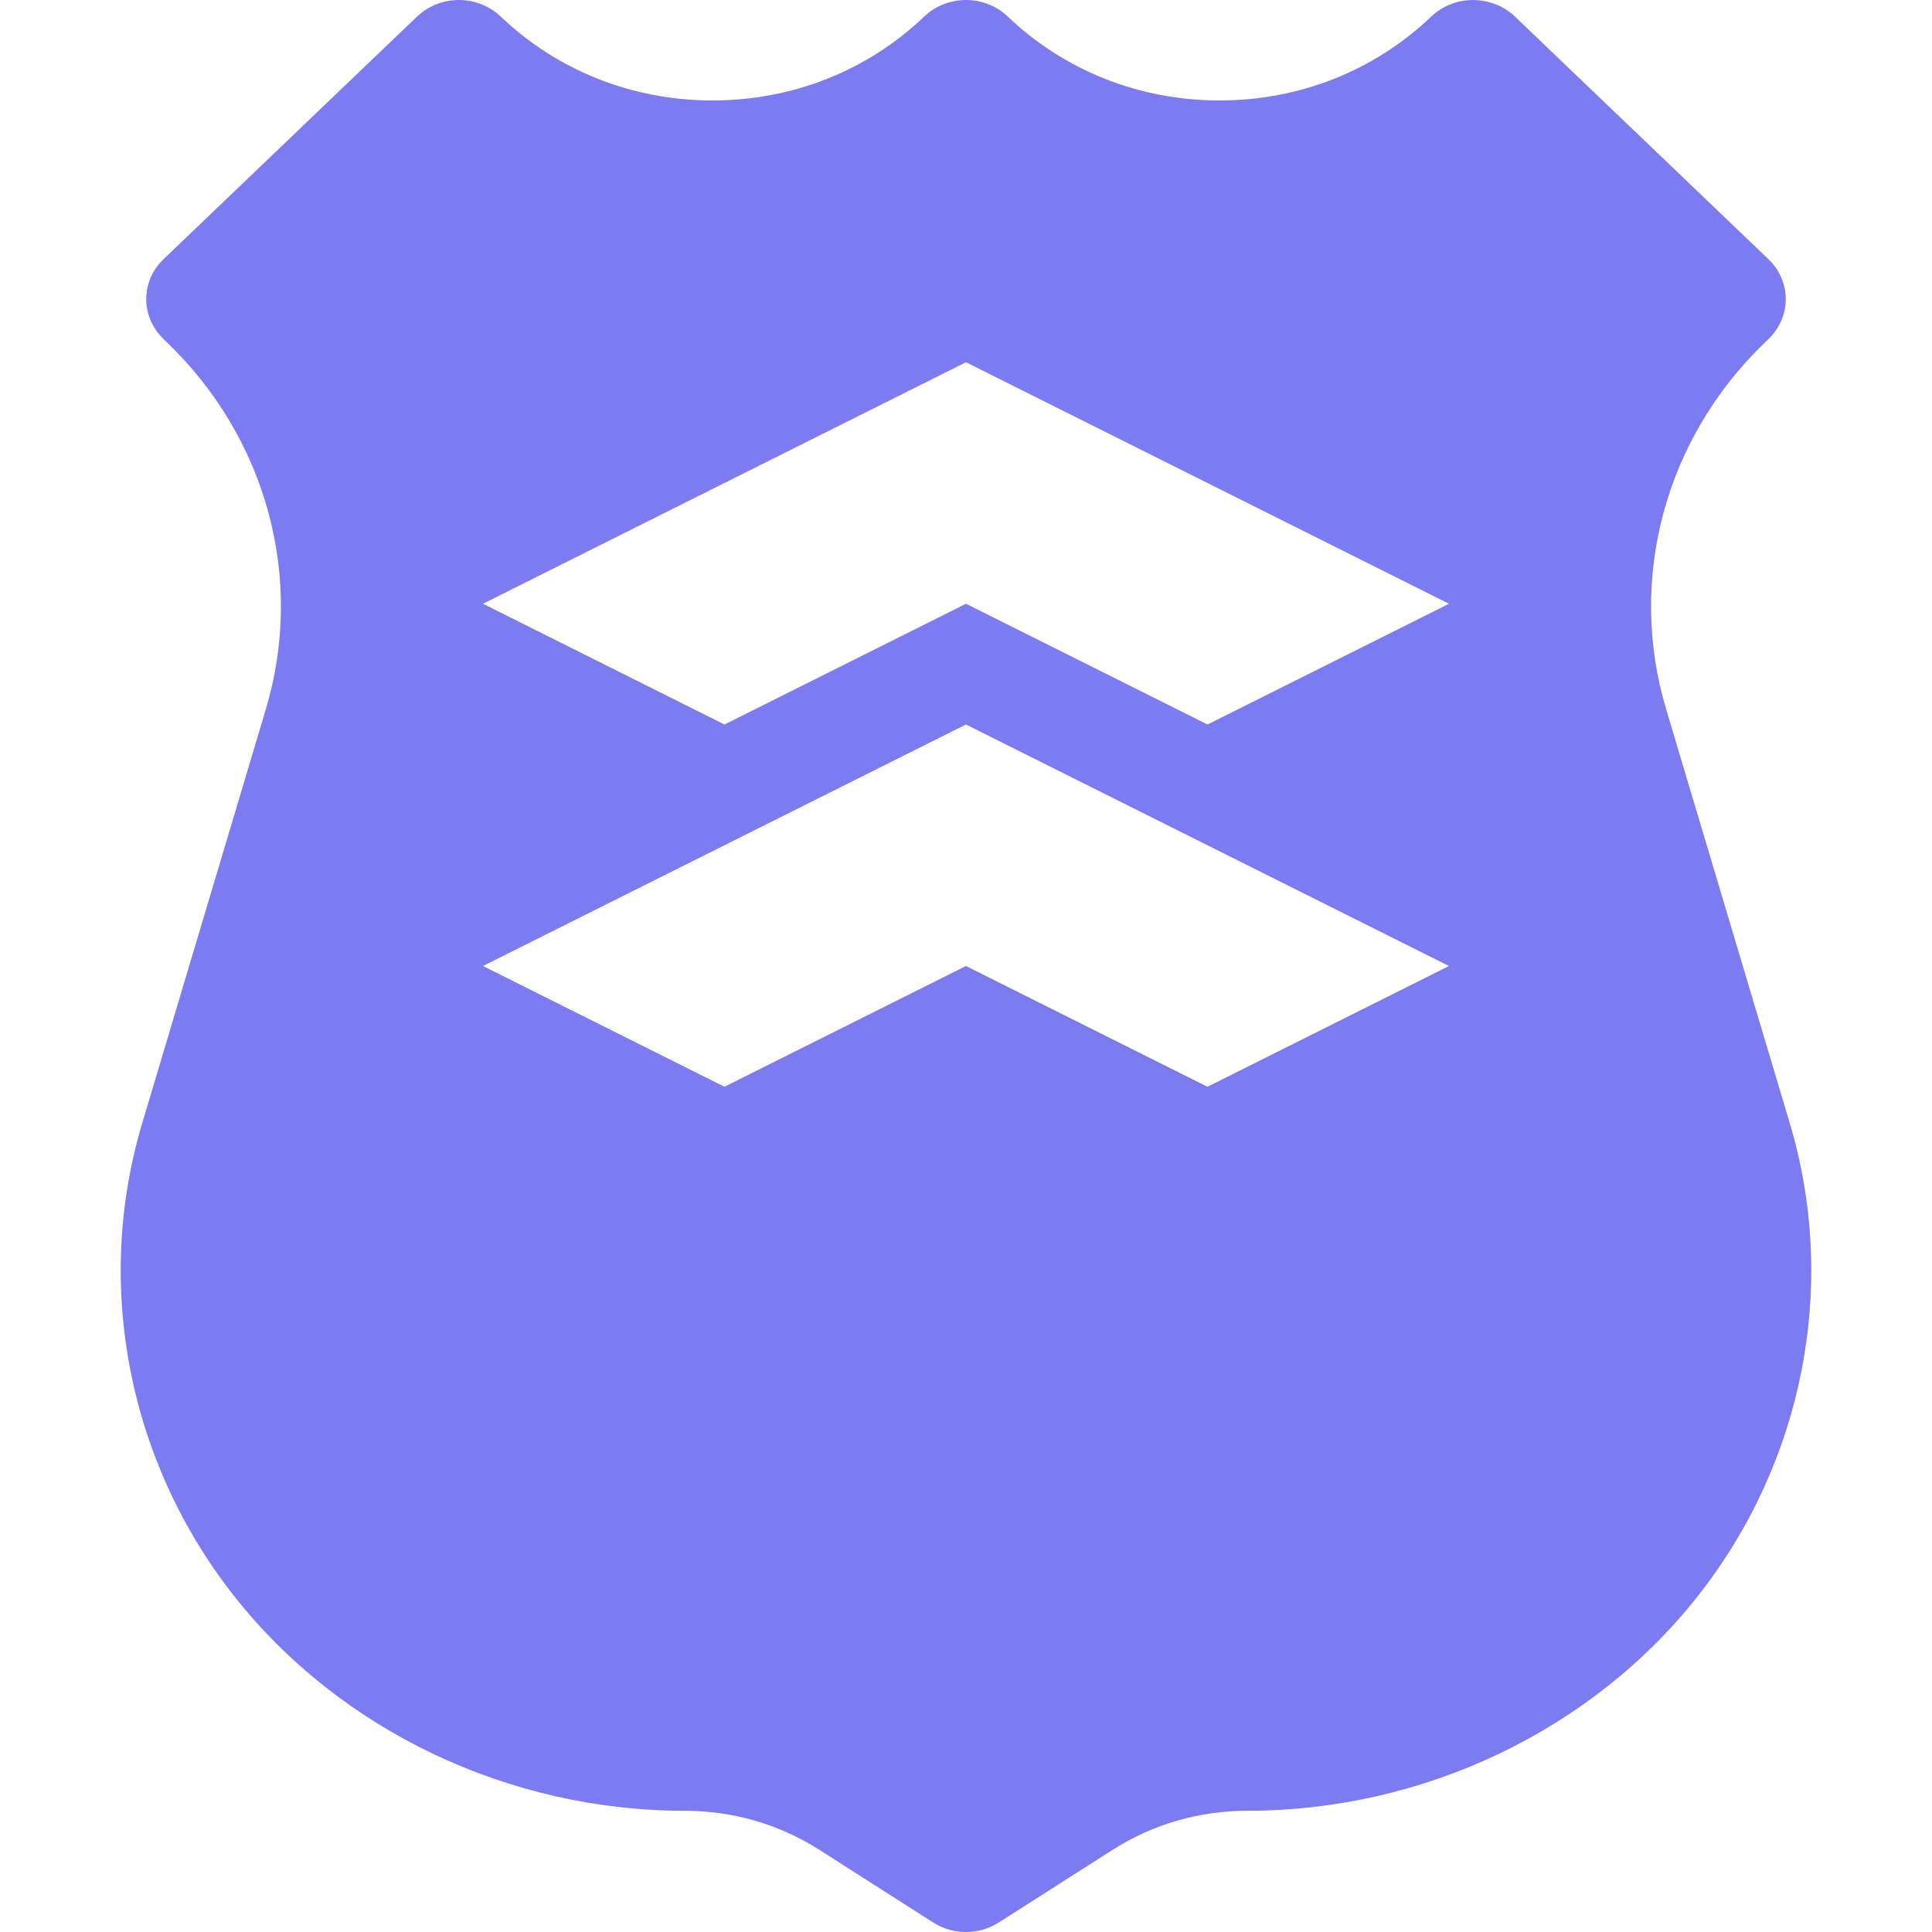 <?xml version="1.0" encoding="UTF-8"?>
<svg width="16px" height="16px" viewBox="0 0 16 16" version="1.1" xmlns="http://www.w3.org/2000/svg" xmlns:xlink="http://www.w3.org/1999/xlink">
    <!-- Generator: Sketch 53.2 (72643) - https://sketchapp.com -->
    <title>icon/normal/police</title>
    <desc>Created with Sketch.</desc>
    <g id="icon/normal/police" stroke="none" stroke-width="1" fill="none" fill-rule="evenodd">
        <path d="M13.798,5.872 L14.822,9.301 C15.223,10.642 14.938,12.106 14.06,13.219 C13.183,14.331 11.789,14.996 10.331,14.996 C9.933,14.996 9.548,15.107 9.217,15.318 L8.272,15.921 C8.189,15.974 8.095,16 8,16 C7.905,16 7.81,15.974 7.728,15.921 L6.783,15.318 C6.452,15.107 6.067,14.996 5.669,14.996 C4.211,14.996 2.817,14.331 1.94,13.219 C1.062,12.106 0.777,10.641 1.178,9.301 L2.202,5.872 C2.525,4.791 2.209,3.626 1.378,2.831 C1.367,2.821 1.361,2.814 1.36,2.813 C1.266,2.726 1.212,2.606 1.211,2.48 C1.21,2.355 1.262,2.234 1.355,2.146 L3.454,0.137 C3.546,0.049 3.671,2.84217094e-14 3.801,2.84217094e-14 C3.931,2.84217094e-14 4.056,0.05 4.148,0.138 C4.616,0.585 5.238,0.832 5.9,0.832 C6.563,0.832 7.185,0.585 7.653,0.138 C7.66,0.131 7.667,0.125 7.674,0.119 C7.764,0.042 7.88,2.84217094e-14 8,2.84217094e-14 C8.13,2.84217094e-14 8.255,0.05 8.347,0.138 C8.815,0.585 9.437,0.832 10.1,0.832 C10.762,0.832 11.384,0.585 11.852,0.138 C11.859,0.131 11.866,0.125 11.873,0.119 C12.067,-0.046 12.362,-0.038 12.546,0.137 L14.645,2.146 C14.737,2.234 14.789,2.353 14.789,2.477 C14.789,2.601 14.737,2.721 14.645,2.809 L14.622,2.831 C13.791,3.626 13.475,4.791 13.798,5.872 Z M8,5 L10,6 L12,5 L8,3 L6,4 L4,5 L6,6 L8,5 Z M8,8 L10,9 L12,8 L8,6 L6,7 L4,8 L6,9 L8,8 Z" id="icon" fill="#7C7CF0" fill-rule="nonzero"></path>
    </g>
</svg>